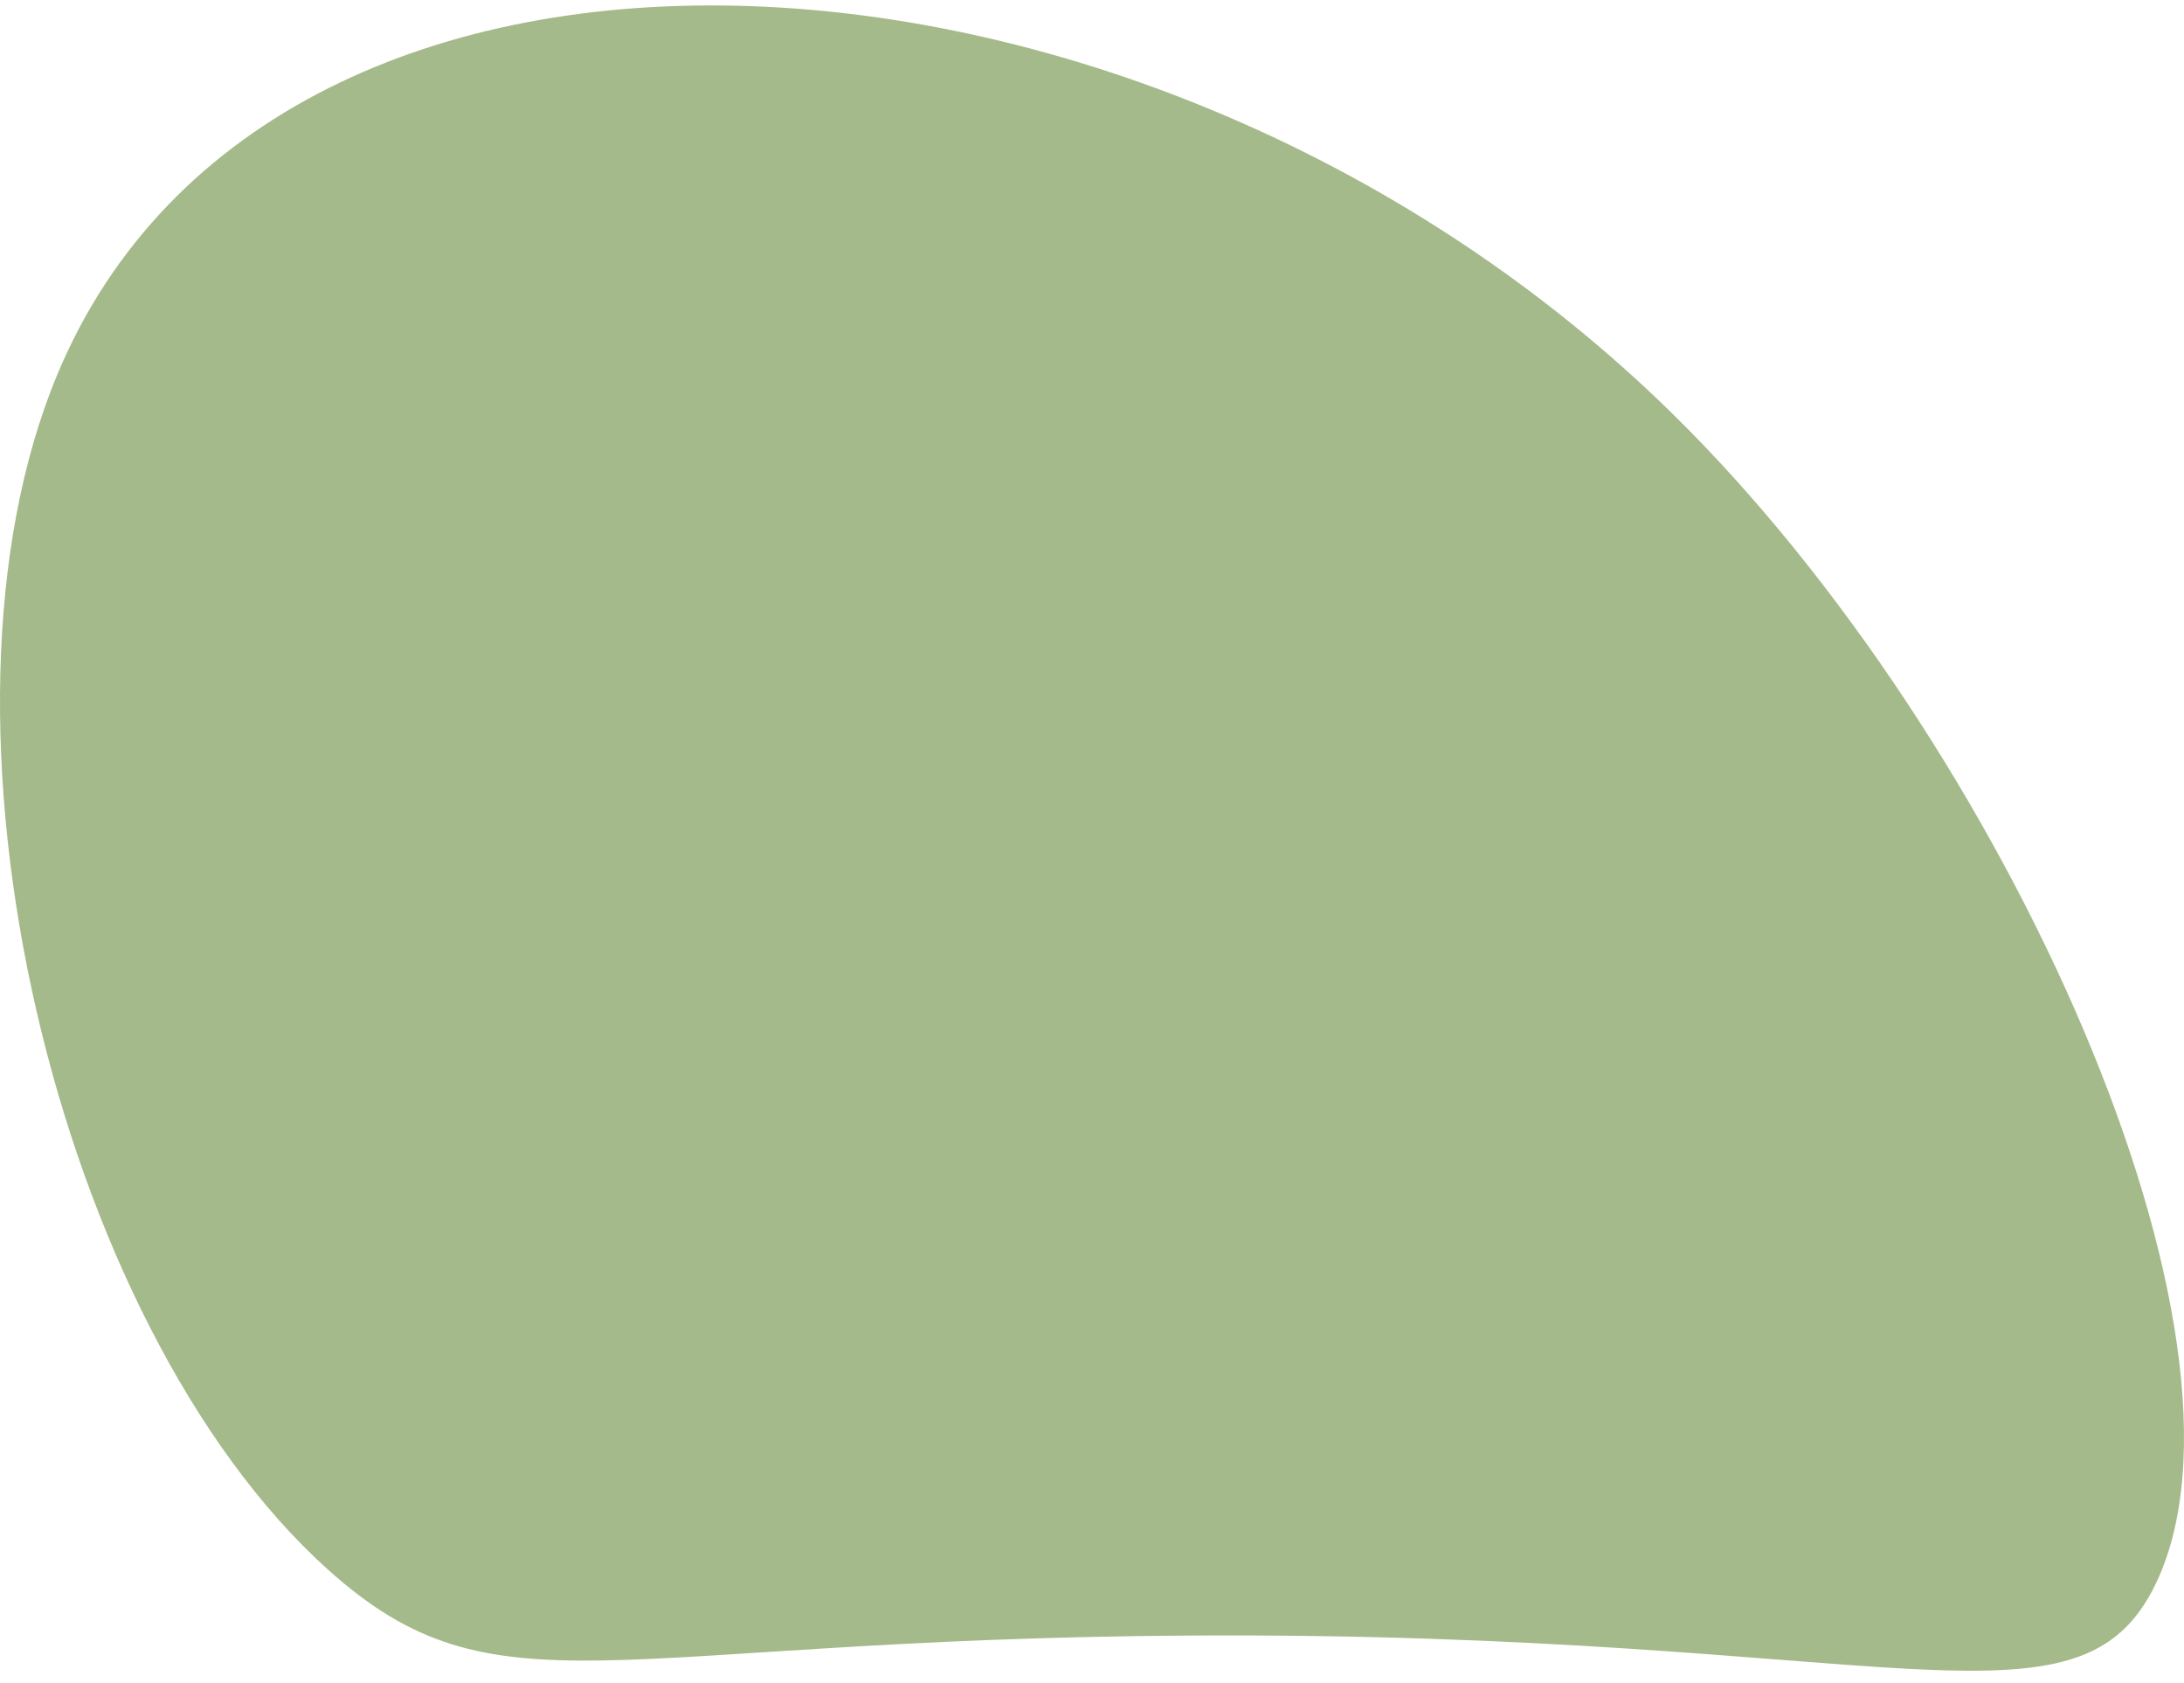 <svg width="122" height="94" viewBox="0 0 122 94" fill="none" xmlns="http://www.w3.org/2000/svg">
<path d="M18.335 87.67C3.106 73.99 -4.875 40.259 3.207 20.904C15.381 -8.249 64.299 -5.506 93.429 23.106C112.154 41.498 126.945 74.745 120.442 88.404C116.11 97.501 105.579 91.096 66.417 91.339C33.792 91.541 27.685 96.07 18.335 87.67Z" fill="#A5BA8A"/>
</svg>
